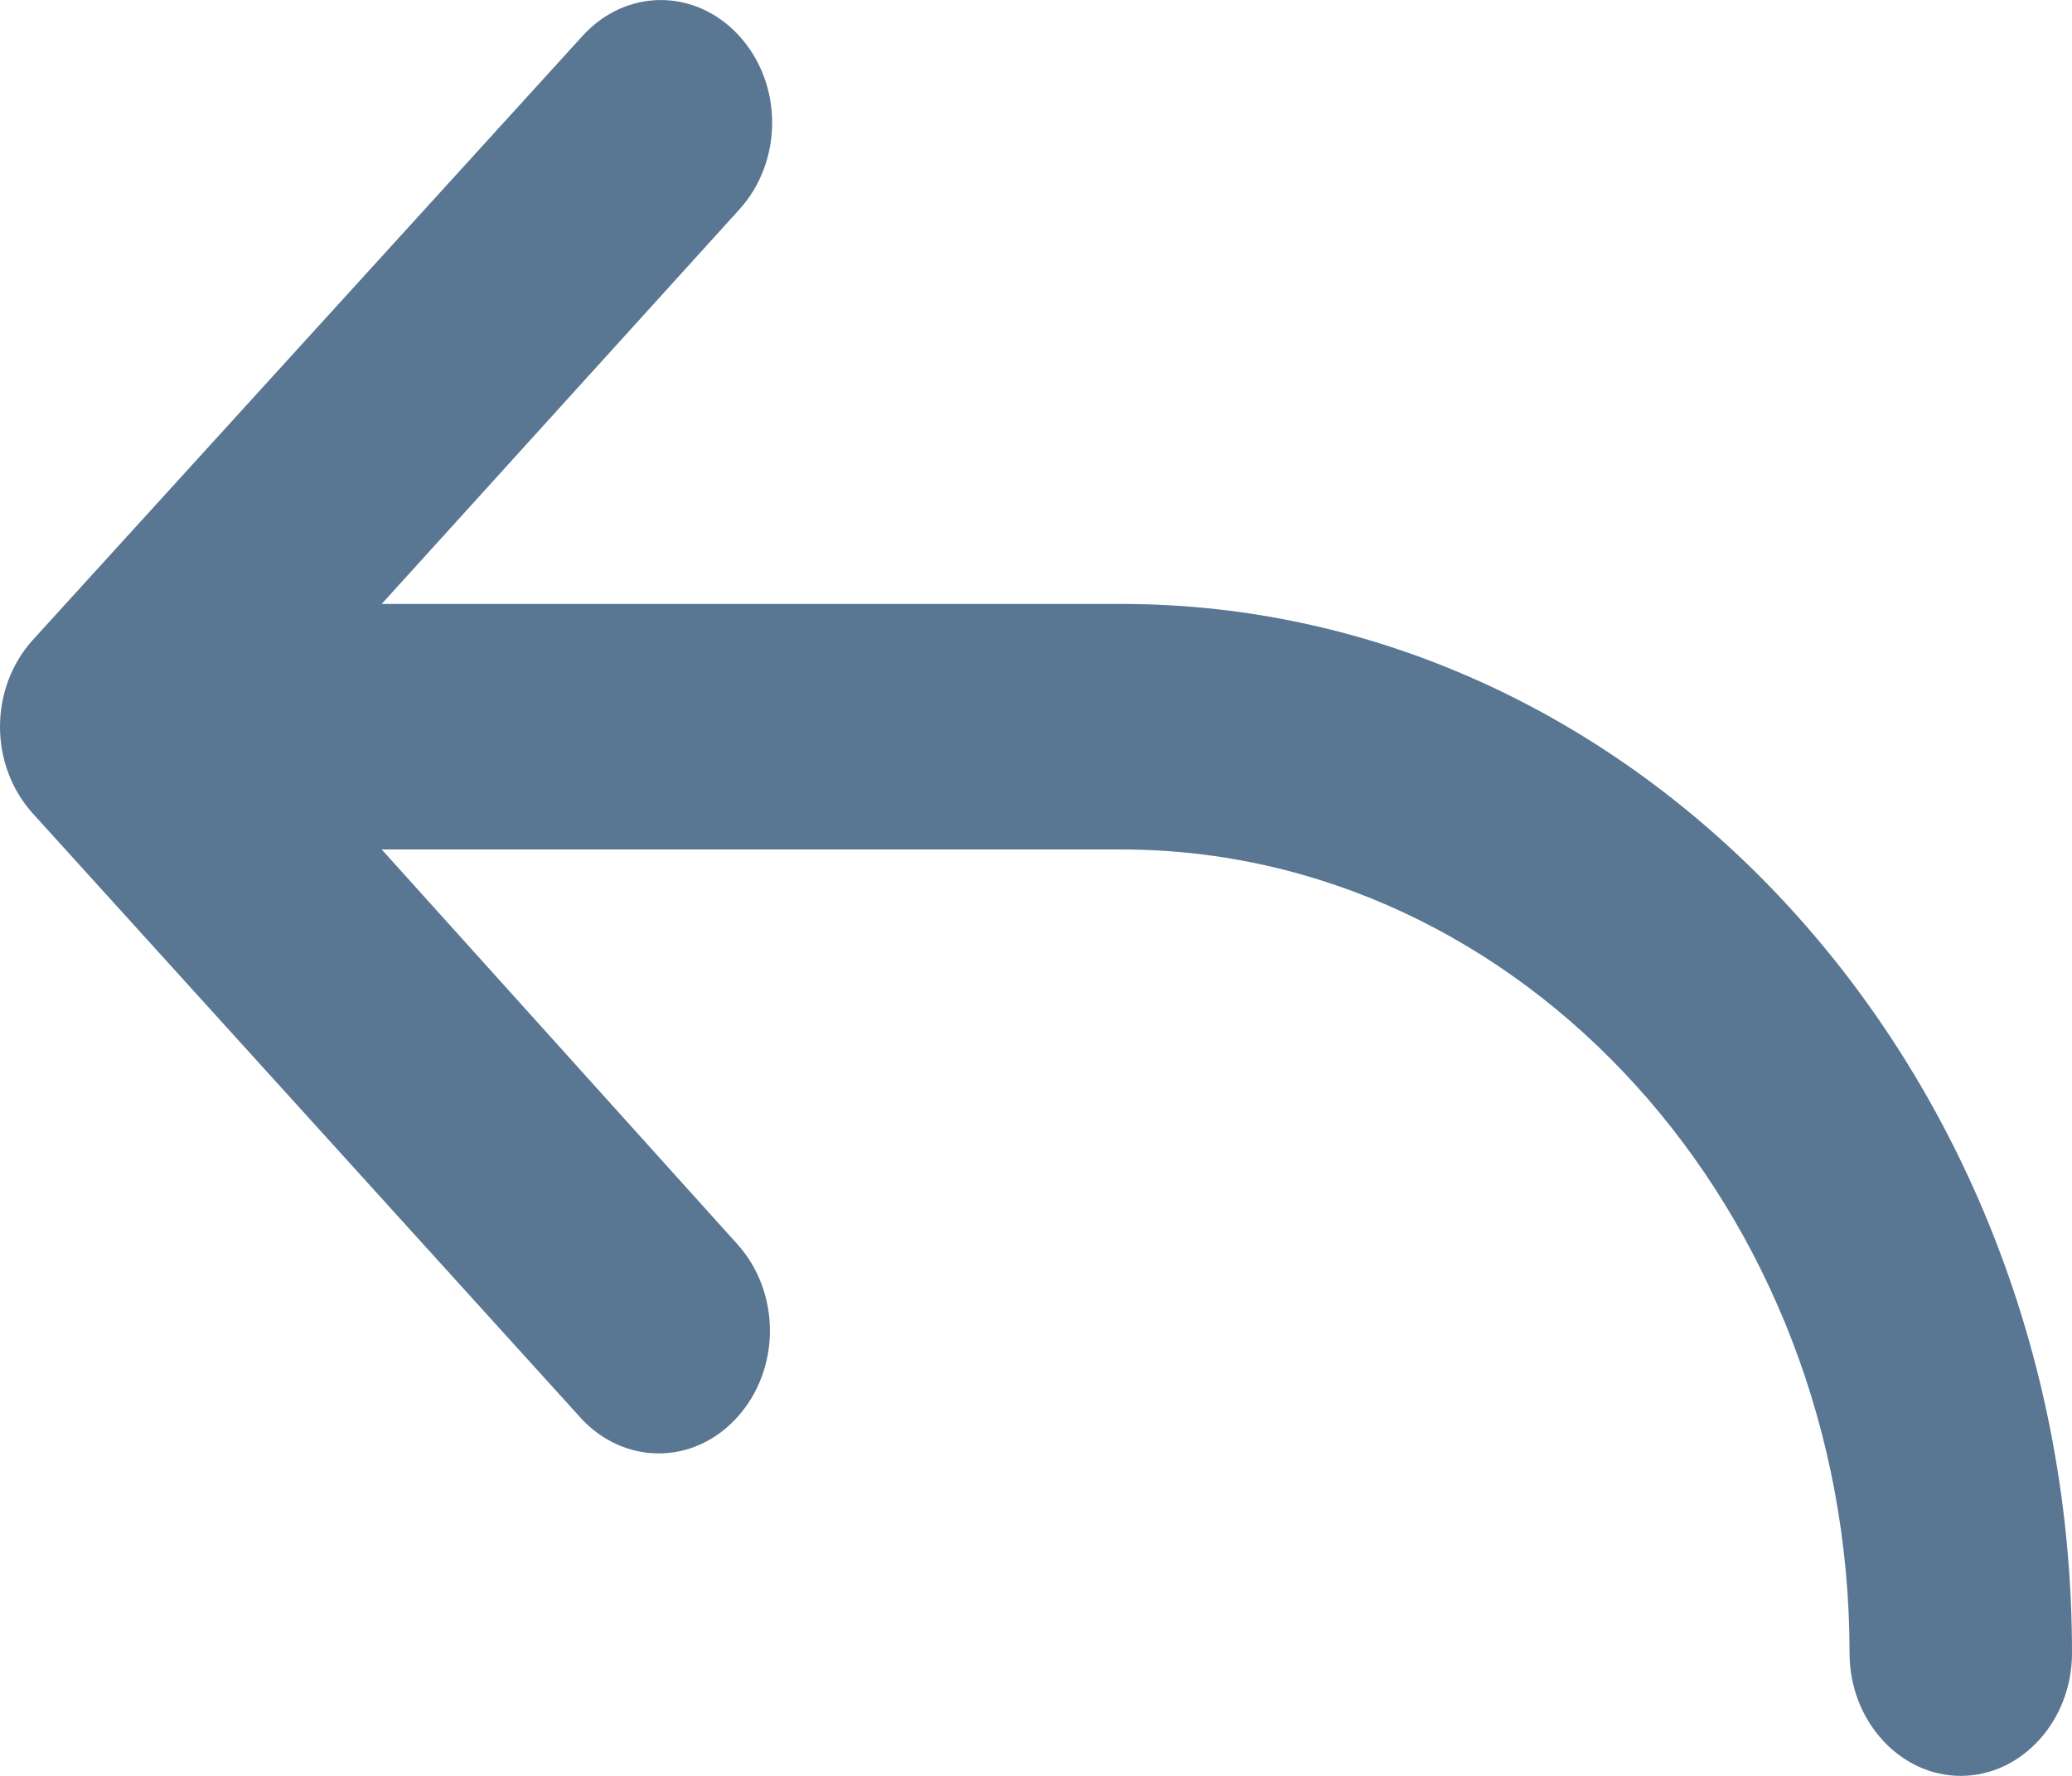 <svg width="14" height="12" viewBox="0 0 14 12" fill="none" xmlns="http://www.w3.org/2000/svg">
<path opacity="0.7" d="M7.575 4.081H2.579L4.996 1.415C5.291 1.089 5.291 0.569 4.996 0.244C4.701 -0.081 4.229 -0.081 3.935 0.244L0.221 4.325C0.074 4.488 0 4.699 0 4.911C0 5.122 0.074 5.333 0.221 5.496L3.92 9.577C4.067 9.74 4.259 9.821 4.451 9.821C4.642 9.821 4.834 9.74 4.981 9.577C5.276 9.252 5.276 8.732 4.981 8.406L2.579 5.74H7.575C10.286 5.74 12.497 8.179 12.497 11.171C12.497 11.626 12.836 12 13.248 12C13.661 12 14 11.626 14 11.171C14 7.252 11.112 4.081 7.575 4.081Z" fill="#133D65"/>
</svg>
